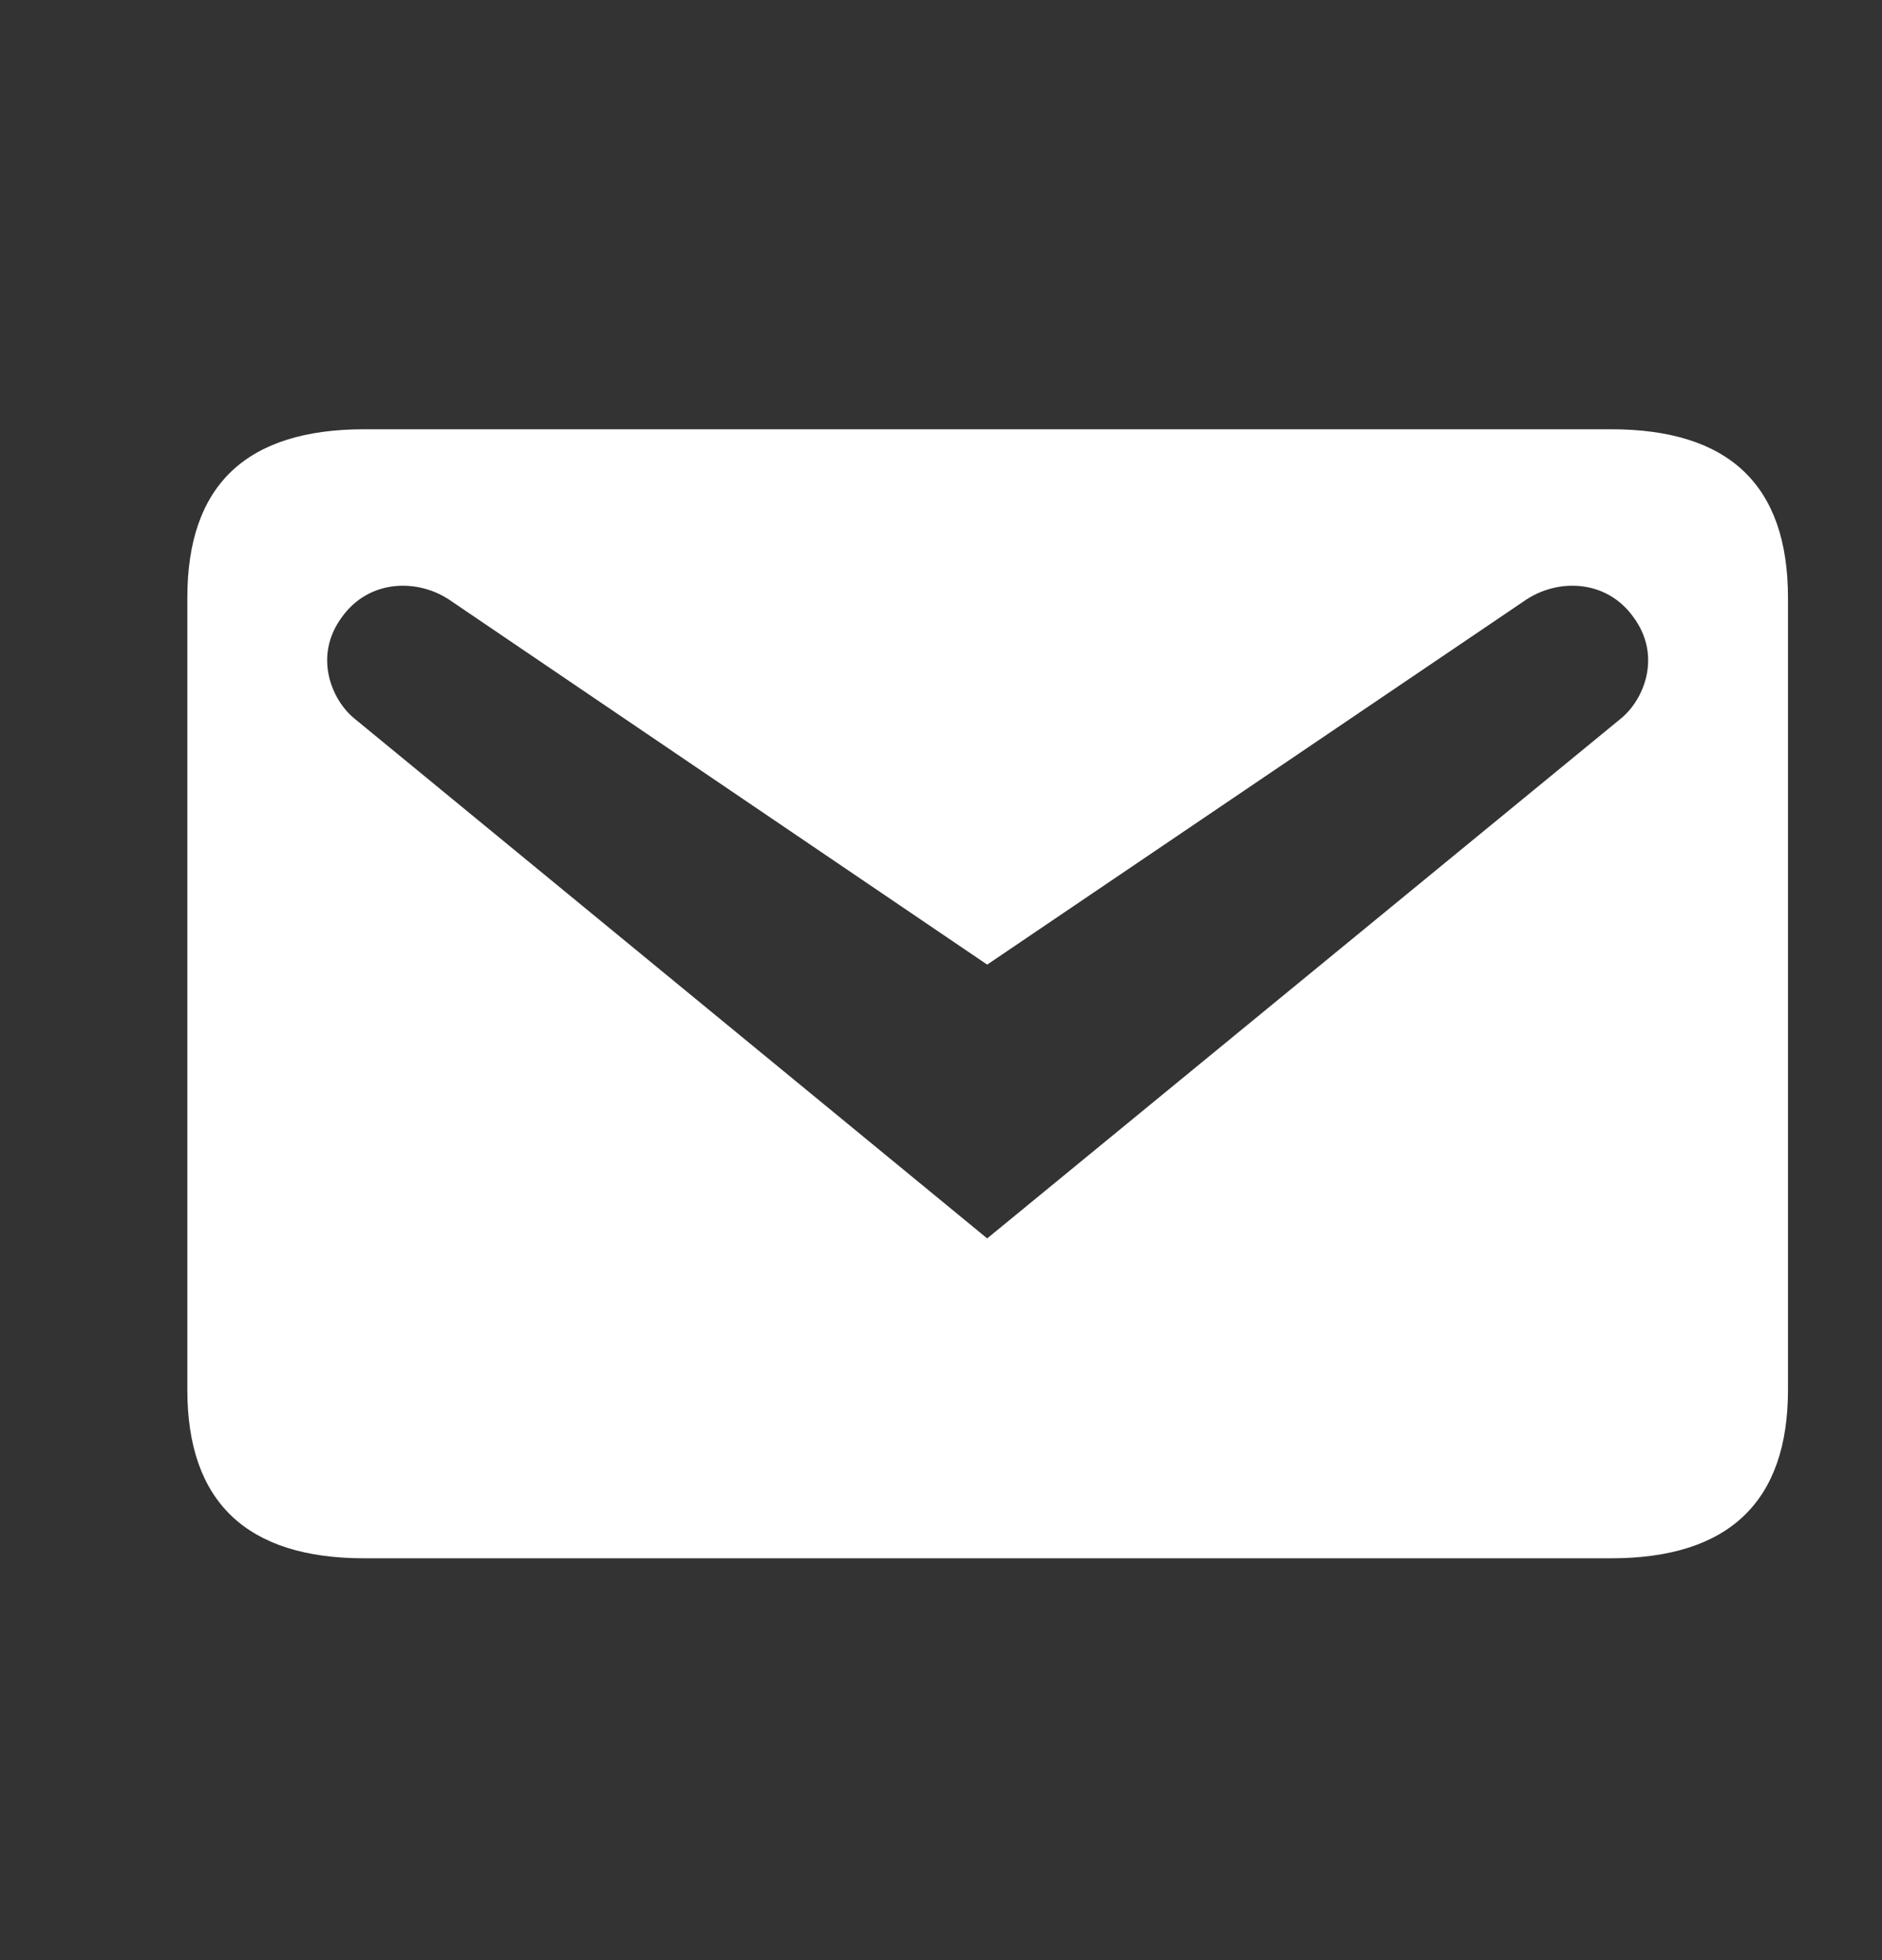<svg width="24" height="25" viewBox="0 0 24 25" fill="none" xmlns="http://www.w3.org/2000/svg">
<rect x="0" y="0" width="24" height="25" fill="#333333" stroke="none"/>
<g id="dashicons:email">
<path id="Vector" d="M4.645 5.475H20.545C22.045 5.475 22.801 6.183 22.801 7.623V17.727C22.801 19.155 22.045 19.875 20.545 19.875H4.645C3.145 19.875 2.389 19.155 2.389 17.727V7.623C2.389 6.183 3.145 5.475 4.645 5.475ZM12.589 15.795L20.677 9.159C20.965 8.919 21.193 8.367 20.833 7.875C20.485 7.383 19.849 7.371 19.429 7.671L12.589 12.303L5.761 7.671C5.341 7.371 4.705 7.383 4.357 7.875C3.997 8.367 4.225 8.919 4.513 9.159L12.589 15.795Z" fill="white"/>
</g>
</svg>
